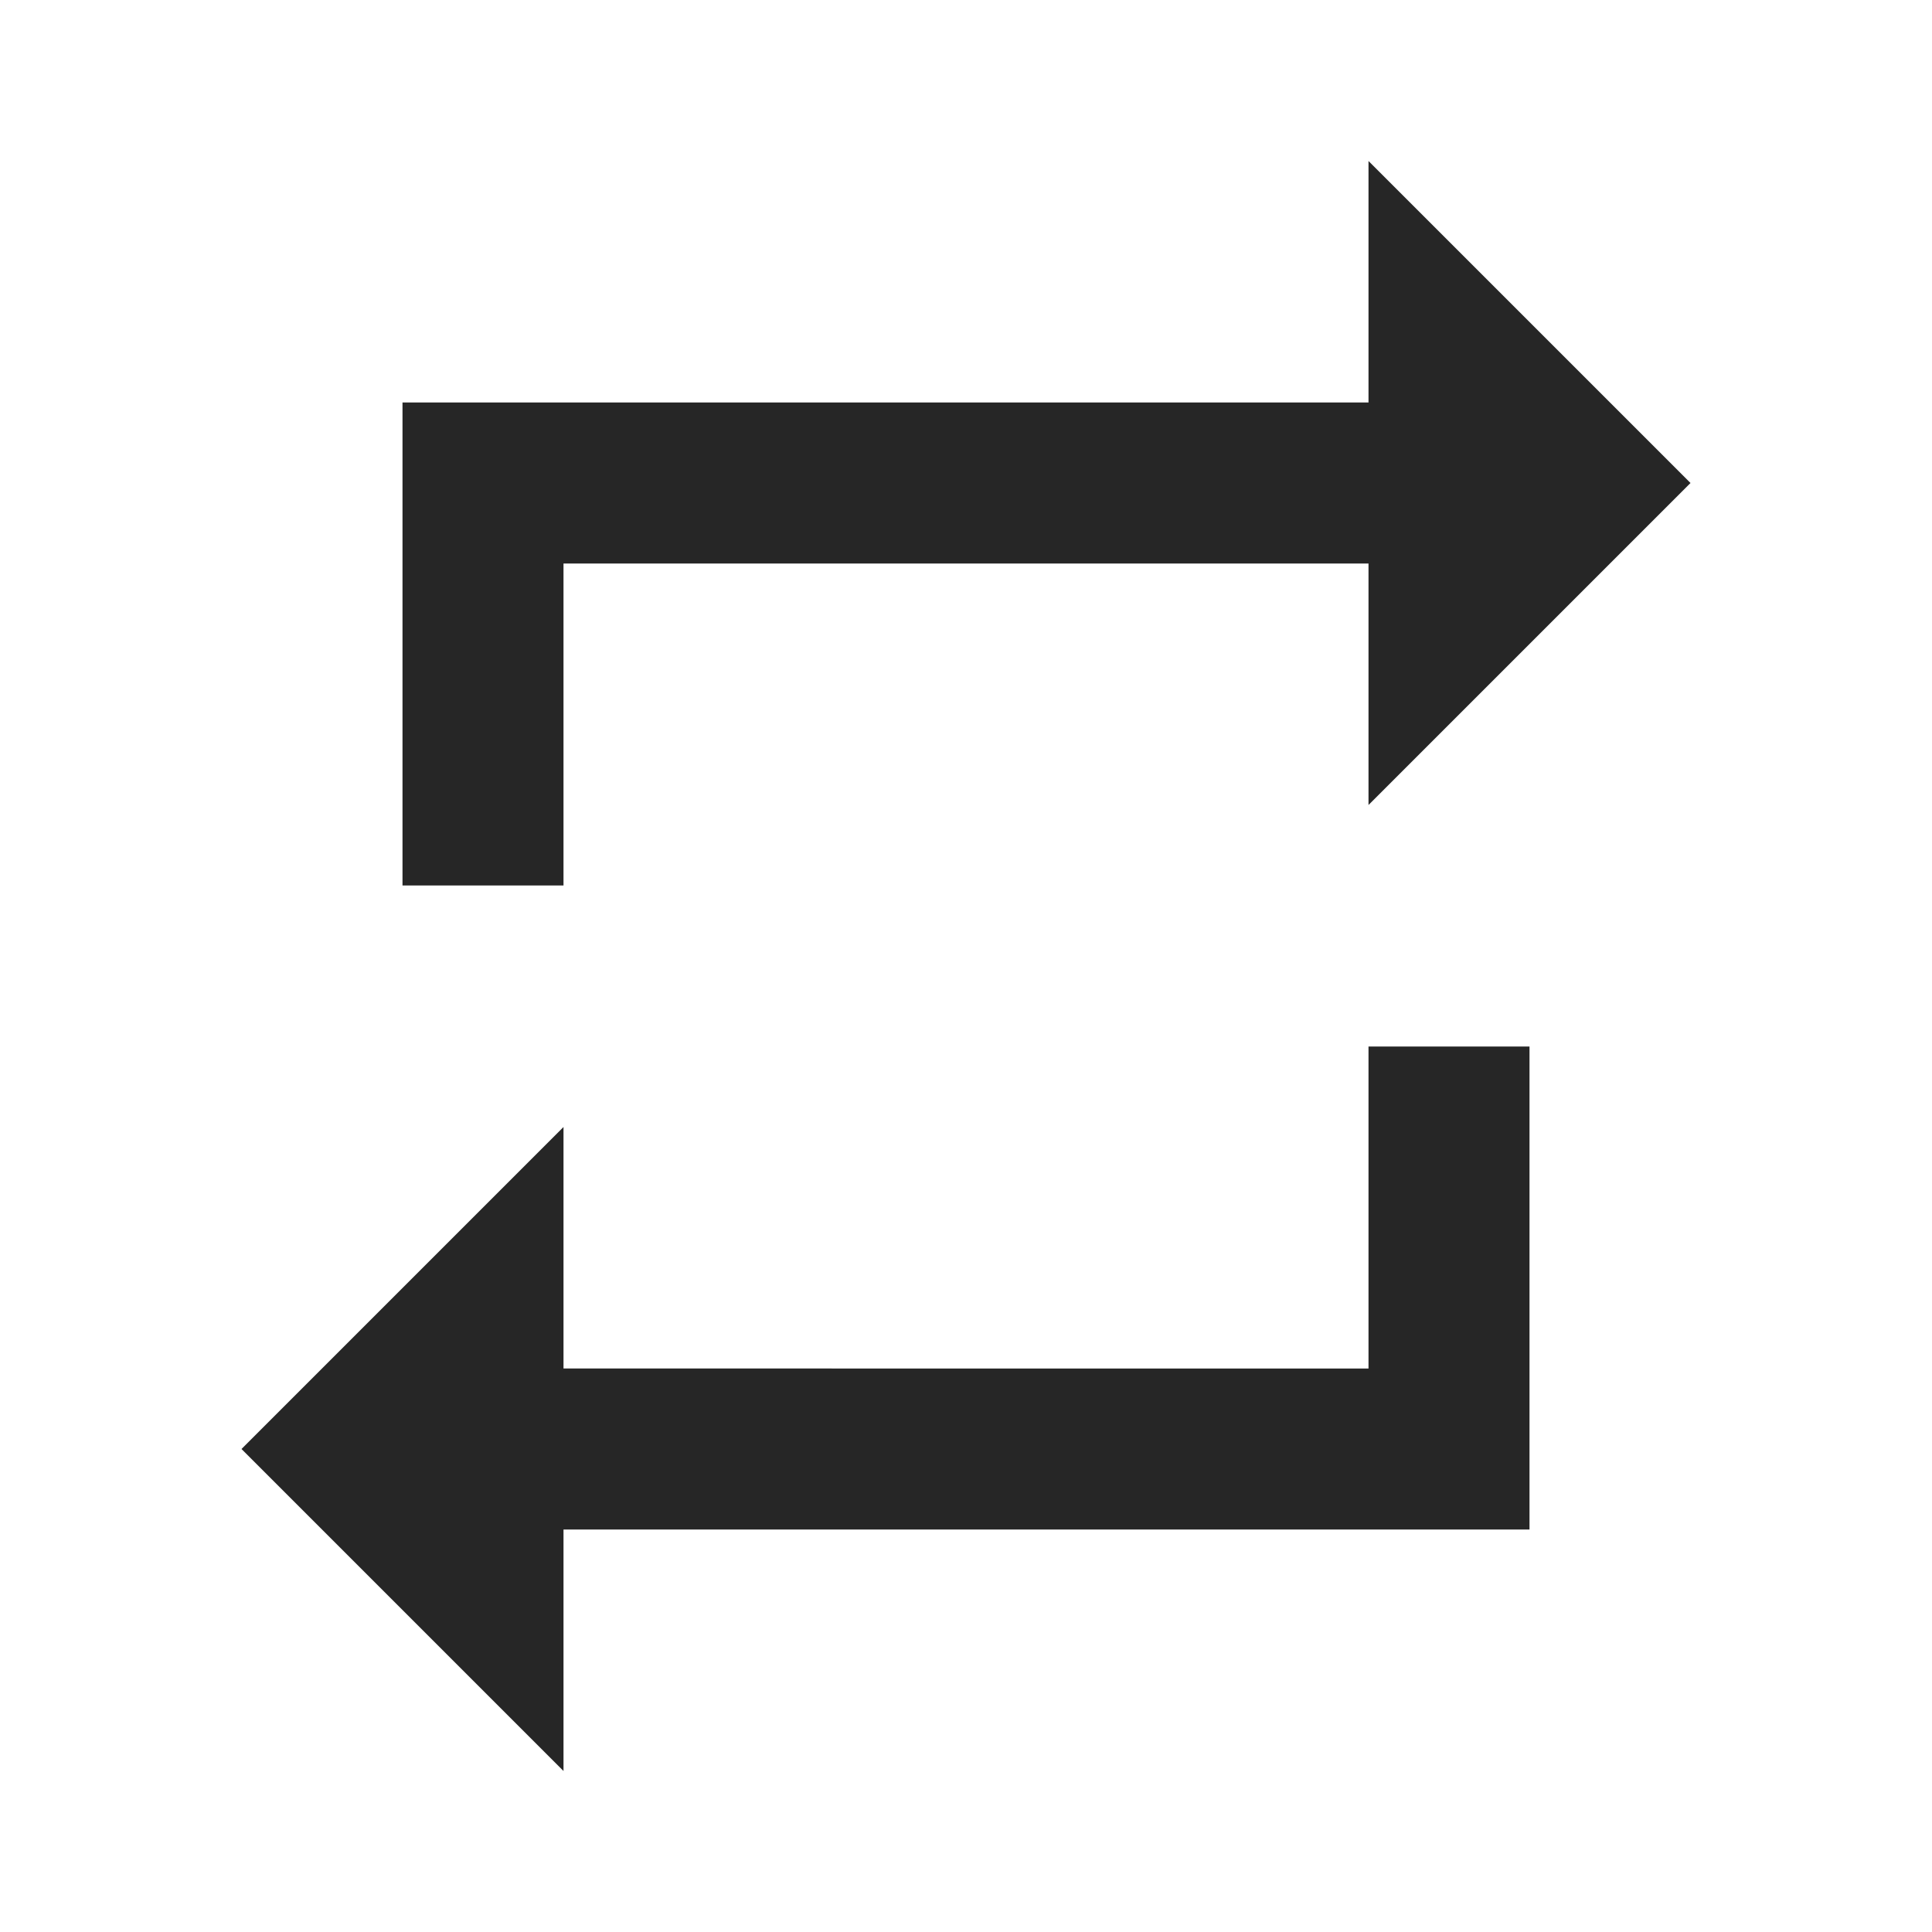 <svg xmlns="http://www.w3.org/2000/svg" height="24px" viewBox="0 0 24 24" width="24px" fill="#262626"><path d="M0 0h24v24H0V0z" fill="none"/><path d="M7 7h10v3l4-4-4-4v3H5v6h2V7zm10 10H7v-3l-4 4 4 4v-3h12v-6h-2v4z"/></svg>
